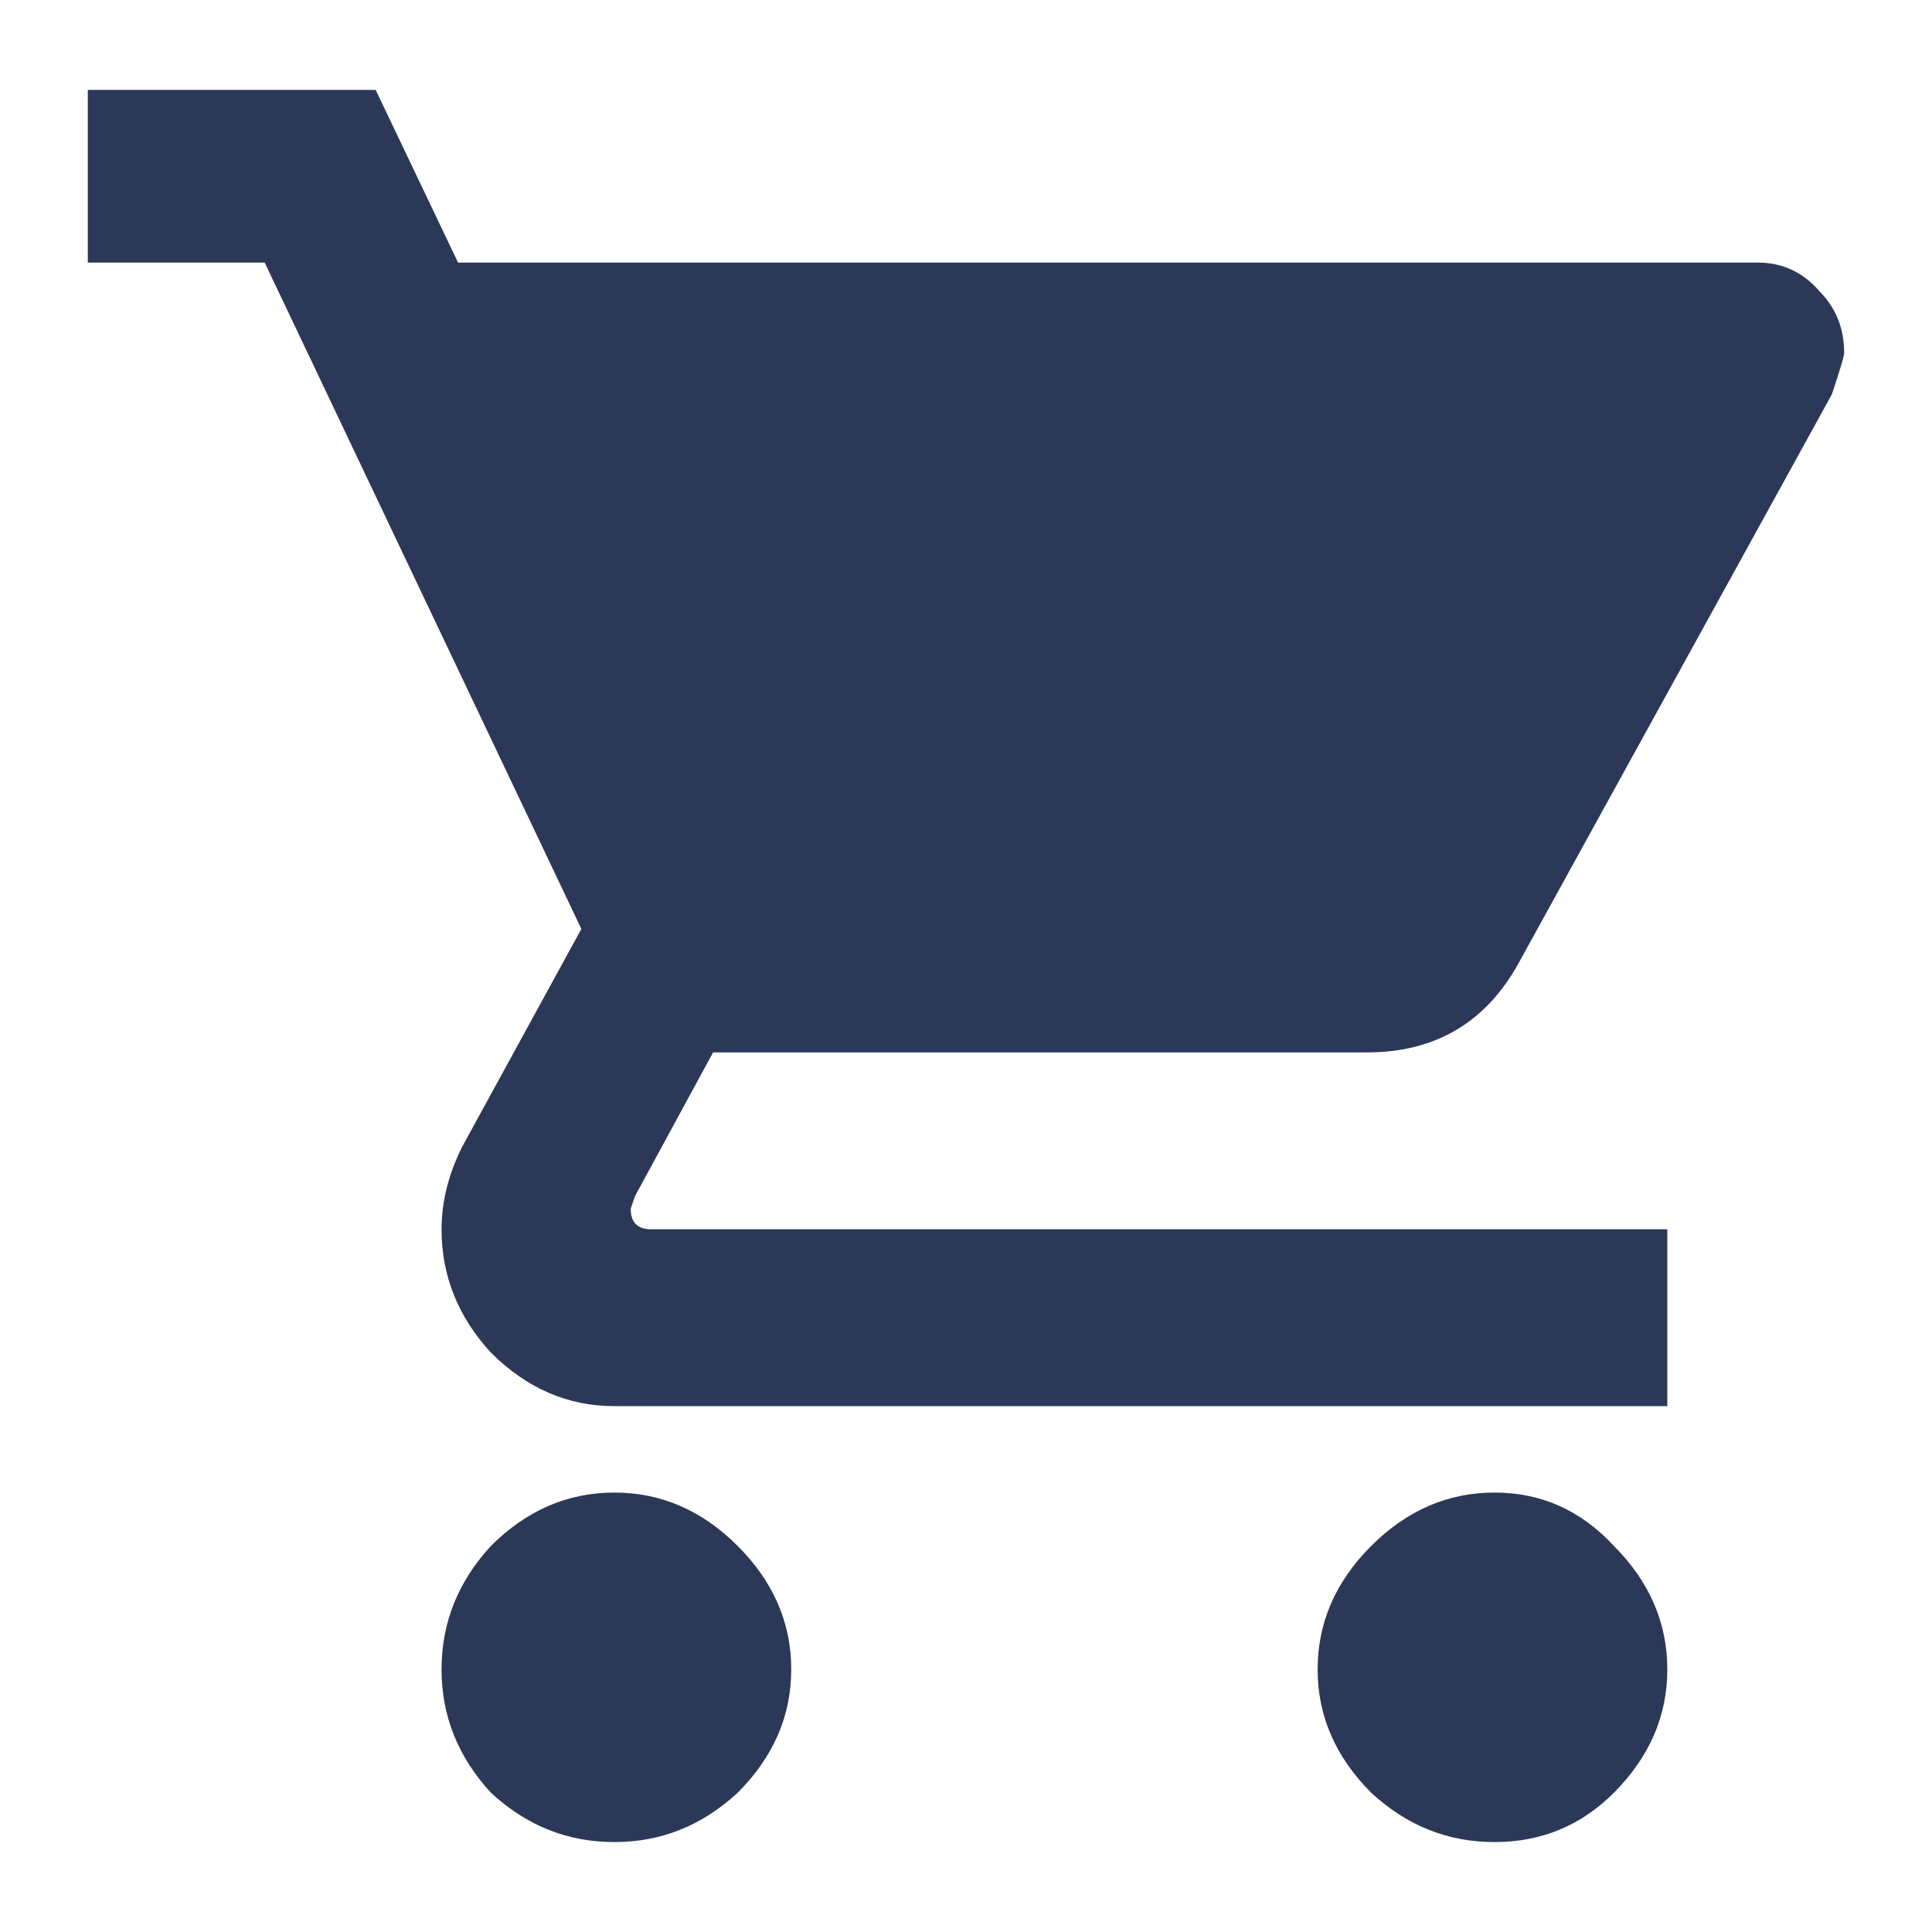 <svg width="11" height="11" viewBox="0 0 11 11" fill="none" xmlns="http://www.w3.org/2000/svg">
<path
    d="M7.807 8.802C8.01 8.599 8.244 8.498 8.509 8.498C8.775 8.498 9.001 8.599 9.189 8.802C9.391 9.005 9.493 9.239 9.493 9.505C9.493 9.77 9.391 10.004 9.189 10.207C9.001 10.395 8.775 10.488 8.509 10.488C8.244 10.488 8.01 10.395 7.807 10.207C7.604 10.004 7.502 9.77 7.502 9.505C7.502 9.239 7.604 9.005 7.807 8.802ZM0.5 0.512H2.139L2.608 1.495H10.008C10.149 1.495 10.266 1.55 10.36 1.659C10.453 1.753 10.5 1.87 10.5 2.011C10.5 2.026 10.477 2.104 10.43 2.245L8.65 5.477C8.463 5.82 8.174 5.992 7.783 5.992H4.06L3.615 6.811L3.591 6.882C3.591 6.96 3.63 6.999 3.708 6.999H9.493V8.006H3.498C3.232 8.006 2.998 7.904 2.795 7.701C2.608 7.498 2.514 7.264 2.514 6.999C2.514 6.843 2.553 6.687 2.631 6.53L3.31 5.289L1.507 1.495H0.5V0.512ZM2.795 8.802C2.998 8.599 3.232 8.498 3.498 8.498C3.763 8.498 3.997 8.599 4.2 8.802C4.403 9.005 4.505 9.239 4.505 9.505C4.505 9.77 4.403 10.004 4.2 10.207C3.997 10.395 3.763 10.488 3.498 10.488C3.232 10.488 2.998 10.395 2.795 10.207C2.608 10.004 2.514 9.77 2.514 9.505C2.514 9.239 2.608 9.005 2.795 8.802Z"
    fill="#2C3857"
  />
</svg>
